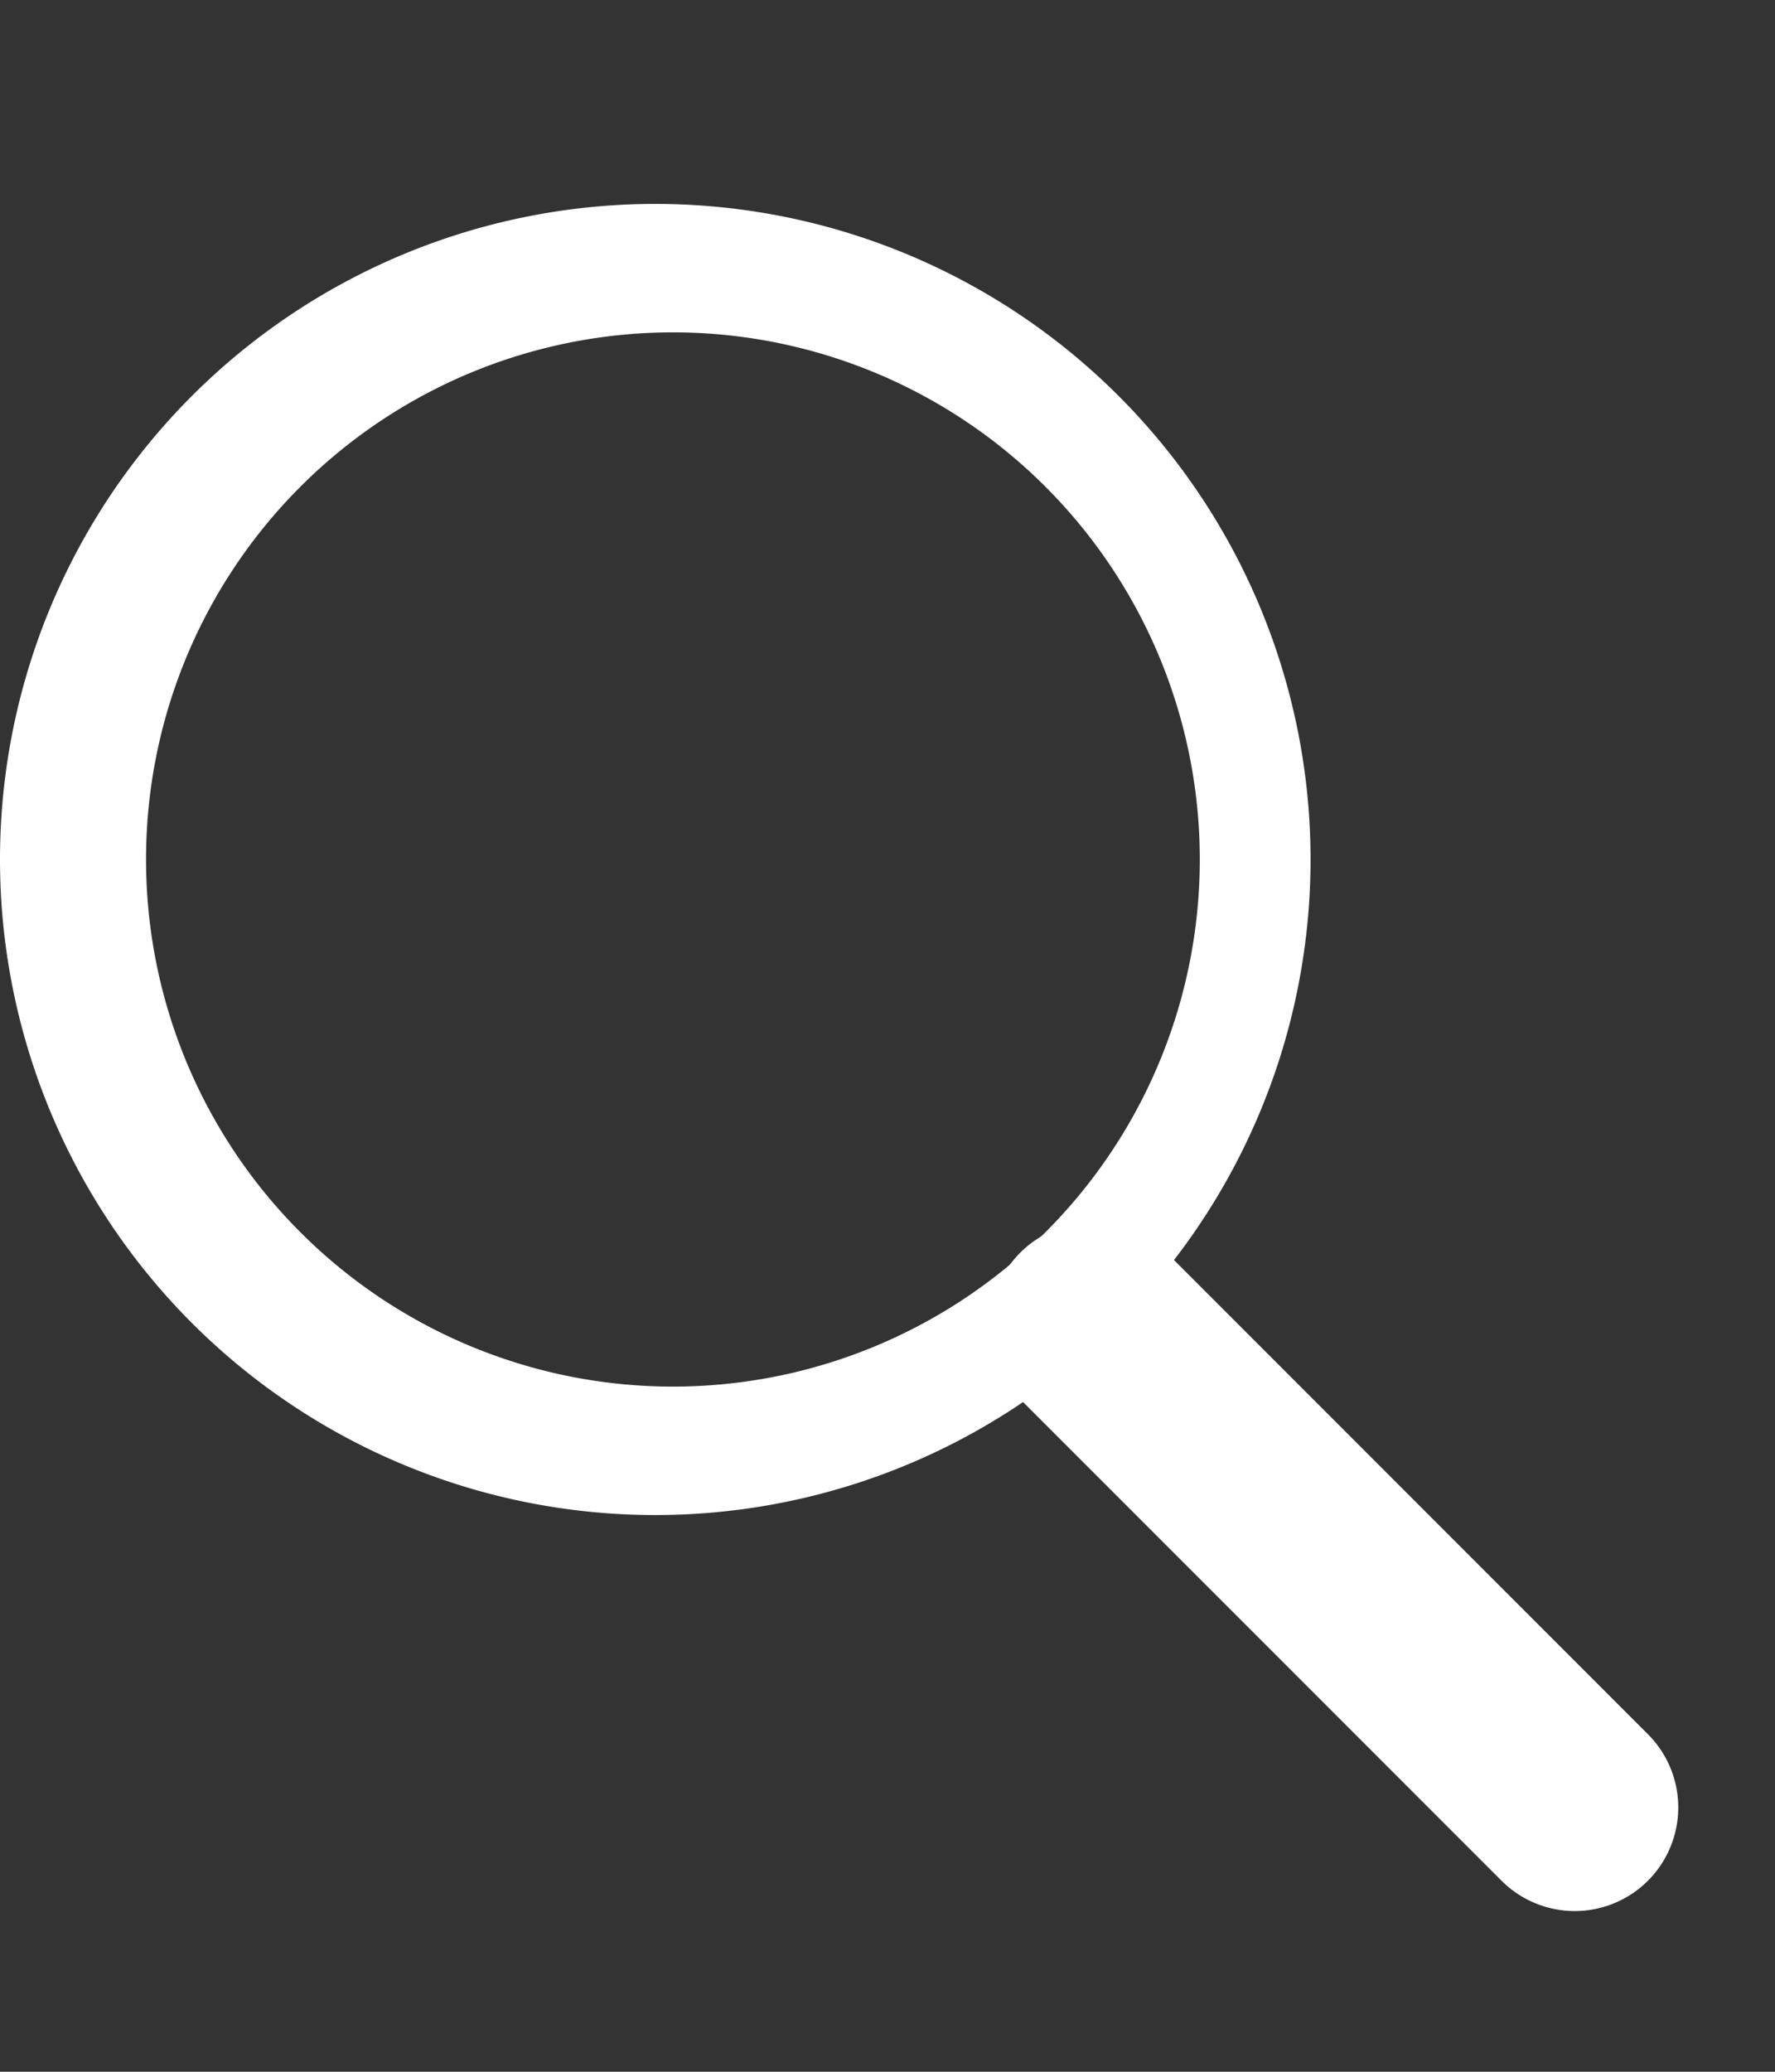 <svg width="6" height="7" fill="none" xmlns="http://www.w3.org/2000/svg"><rect width="100%" height="100%" fill="#333333" stroke="none"/><path d="M2.215 1.124a1.781 1.781 0 1 1 0 3.56 1.781 1.781 0 0 1 0-3.56zm0-.435a2.214 2.214 0 1 0 0 4.43 2.214 2.214 0 1 0 0-4.43z" fill="#fff"/><path d="M5.323 6.107L3.696 4.48" stroke="#fff" stroke-width=".7" stroke-miterlimit="10" stroke-linecap="round"/></svg>